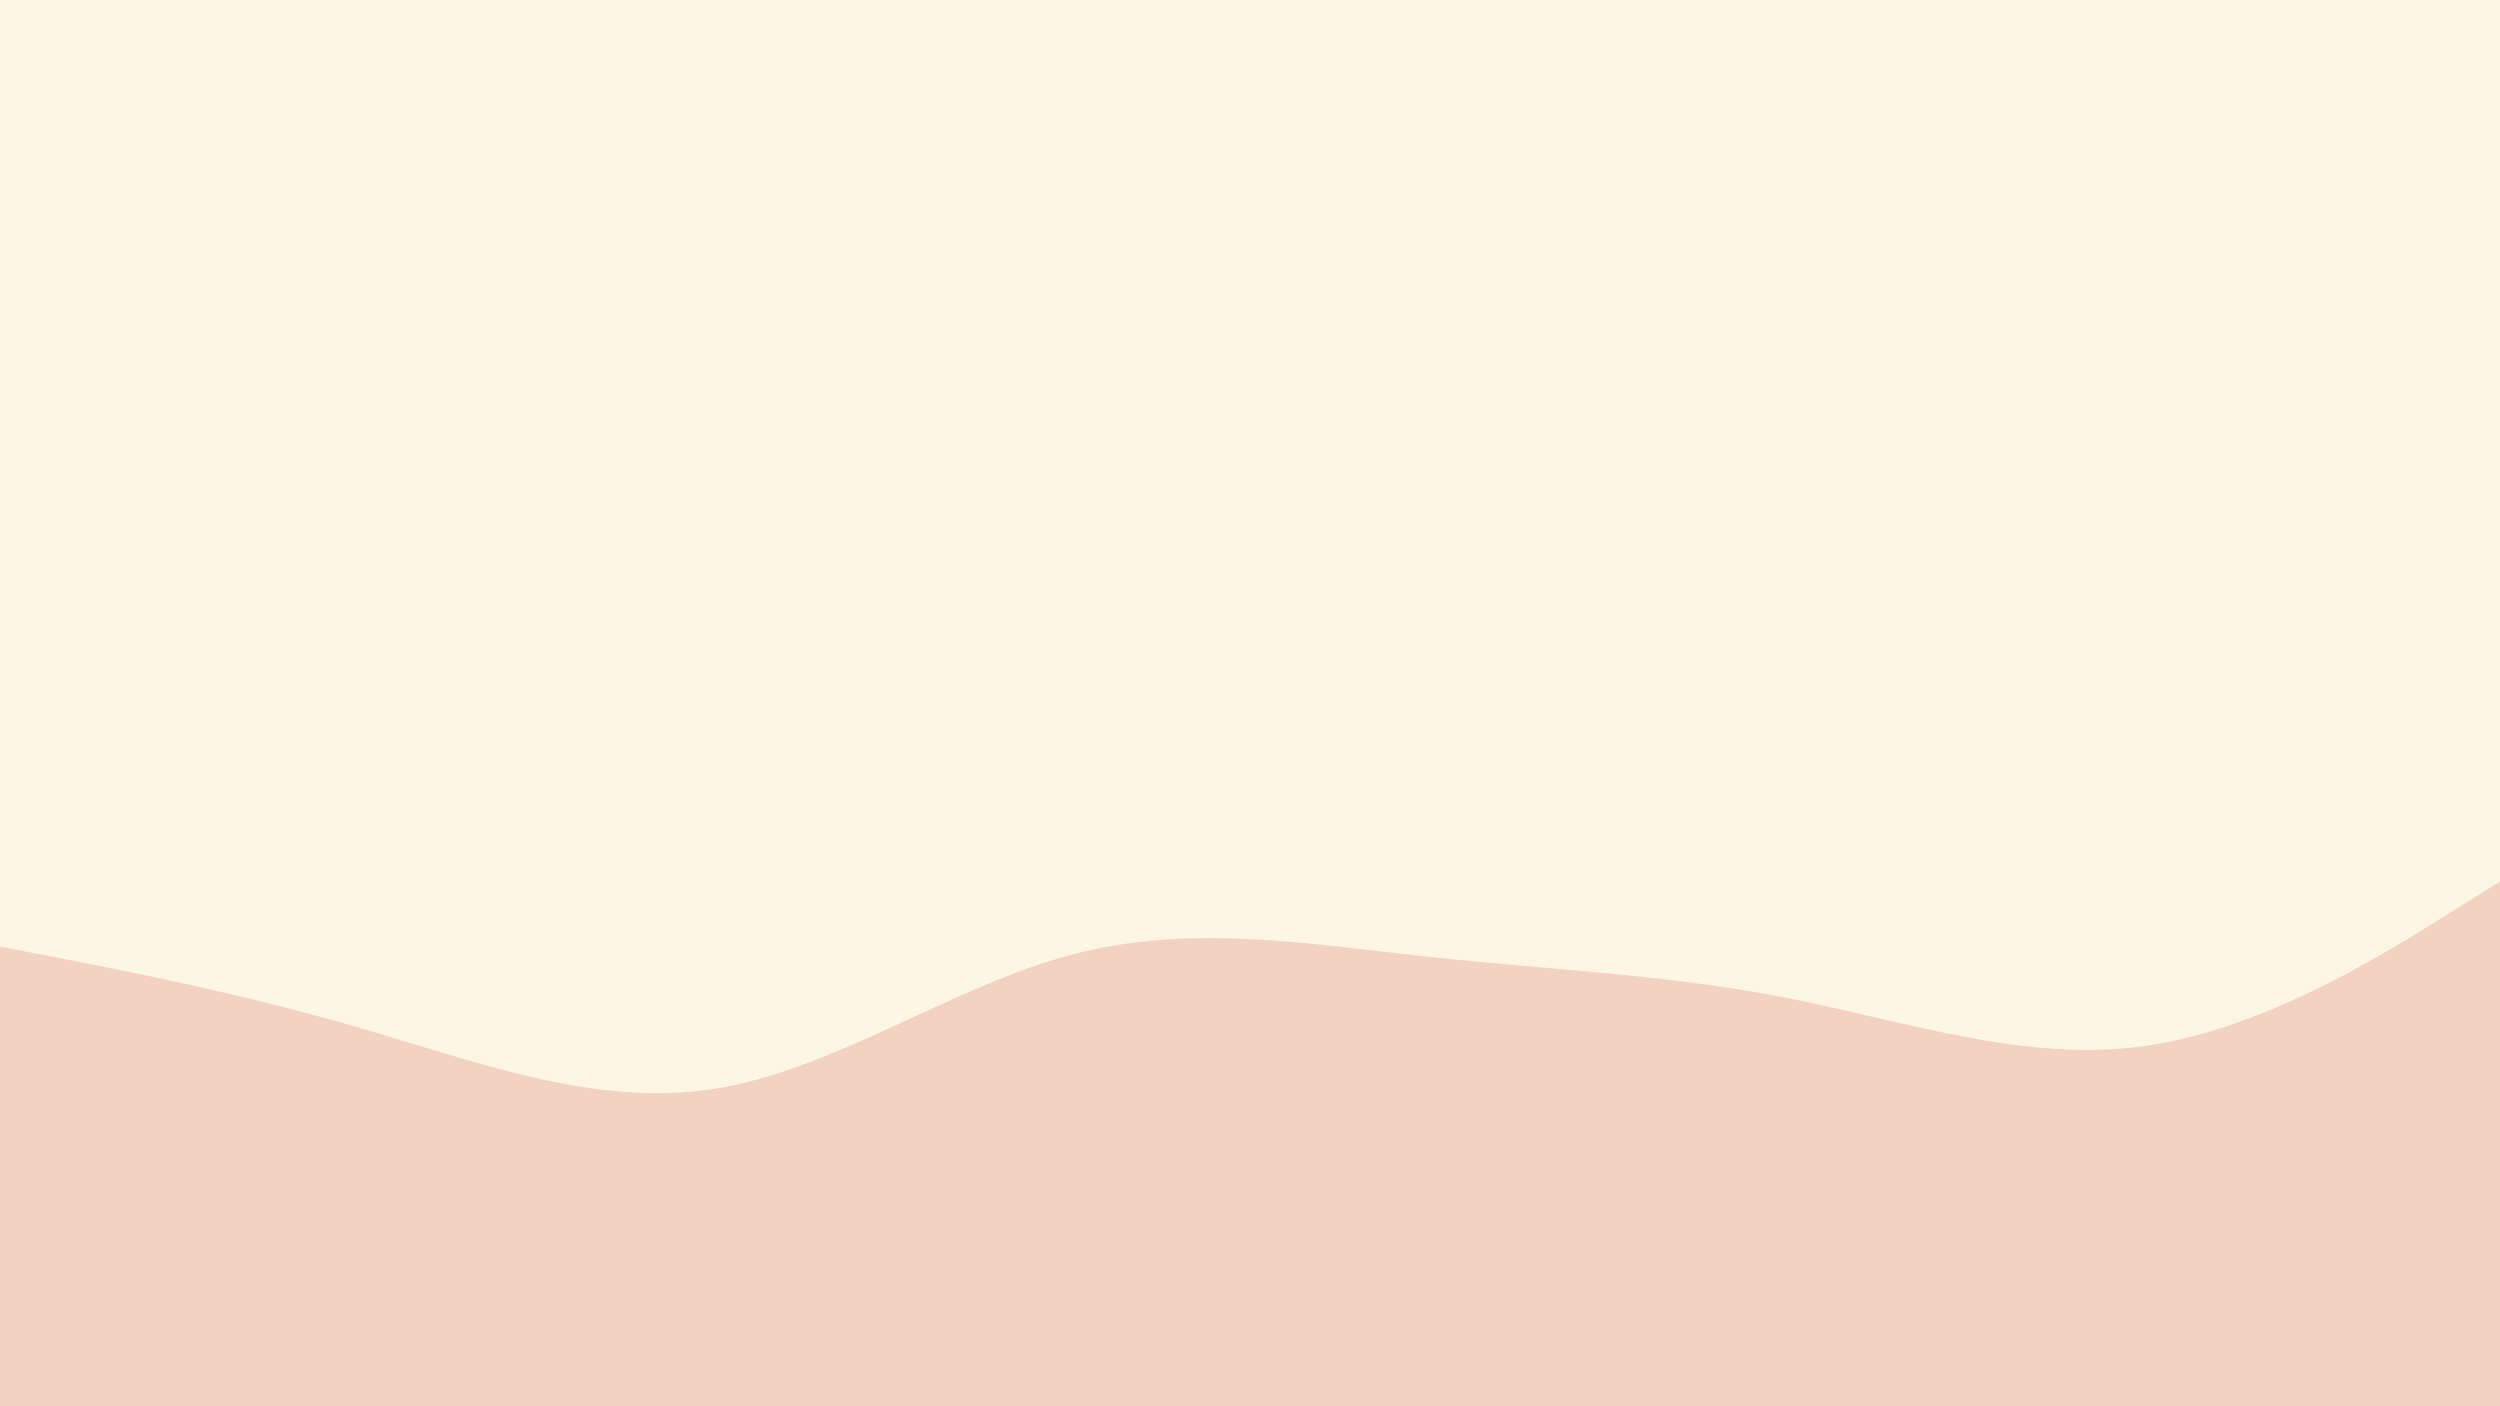 <svg id="visual" viewBox="0 0 1920 1080" width="1920" height="1080" xmlns="http://www.w3.org/2000/svg" xmlns:xlink="http://www.w3.org/1999/xlink" version="1.1"><rect x="0" y="0" width="1920" height="1080" fill="#fef6e4"></rect><path d="M0 727L45.7 735.8C91.3 744.7 182.7 762.3 274.2 788.8C365.7 815.3 457.3 850.7 548.8 836.2C640.3 821.7 731.7 757.3 823 733.2C914.3 709 1005.7 725 1097 734.8C1188.3 744.7 1279.7 748.3 1371.2 766.2C1462.7 784 1554.3 816 1645.8 803.5C1737.3 791 1828.7 734 1874.3 705.5L1920 677L1920 1081L1874.3 1081C1828.7 1081 1737.3 1081 1645.8 1081C1554.3 1081 1462.7 1081 1371.2 1081C1279.7 1081 1188.3 1081 1097 1081C1005.7 1081 914.3 1081 823 1081C731.7 1081 640.3 1081 548.8 1081C457.3 1081 365.7 1081 274.2 1081C182.7 1081 91.3 1081 45.7 1081L0 1081Z" fill="#f3d2c1" stroke-linecap="round" stroke-linejoin="miter"></path></svg>